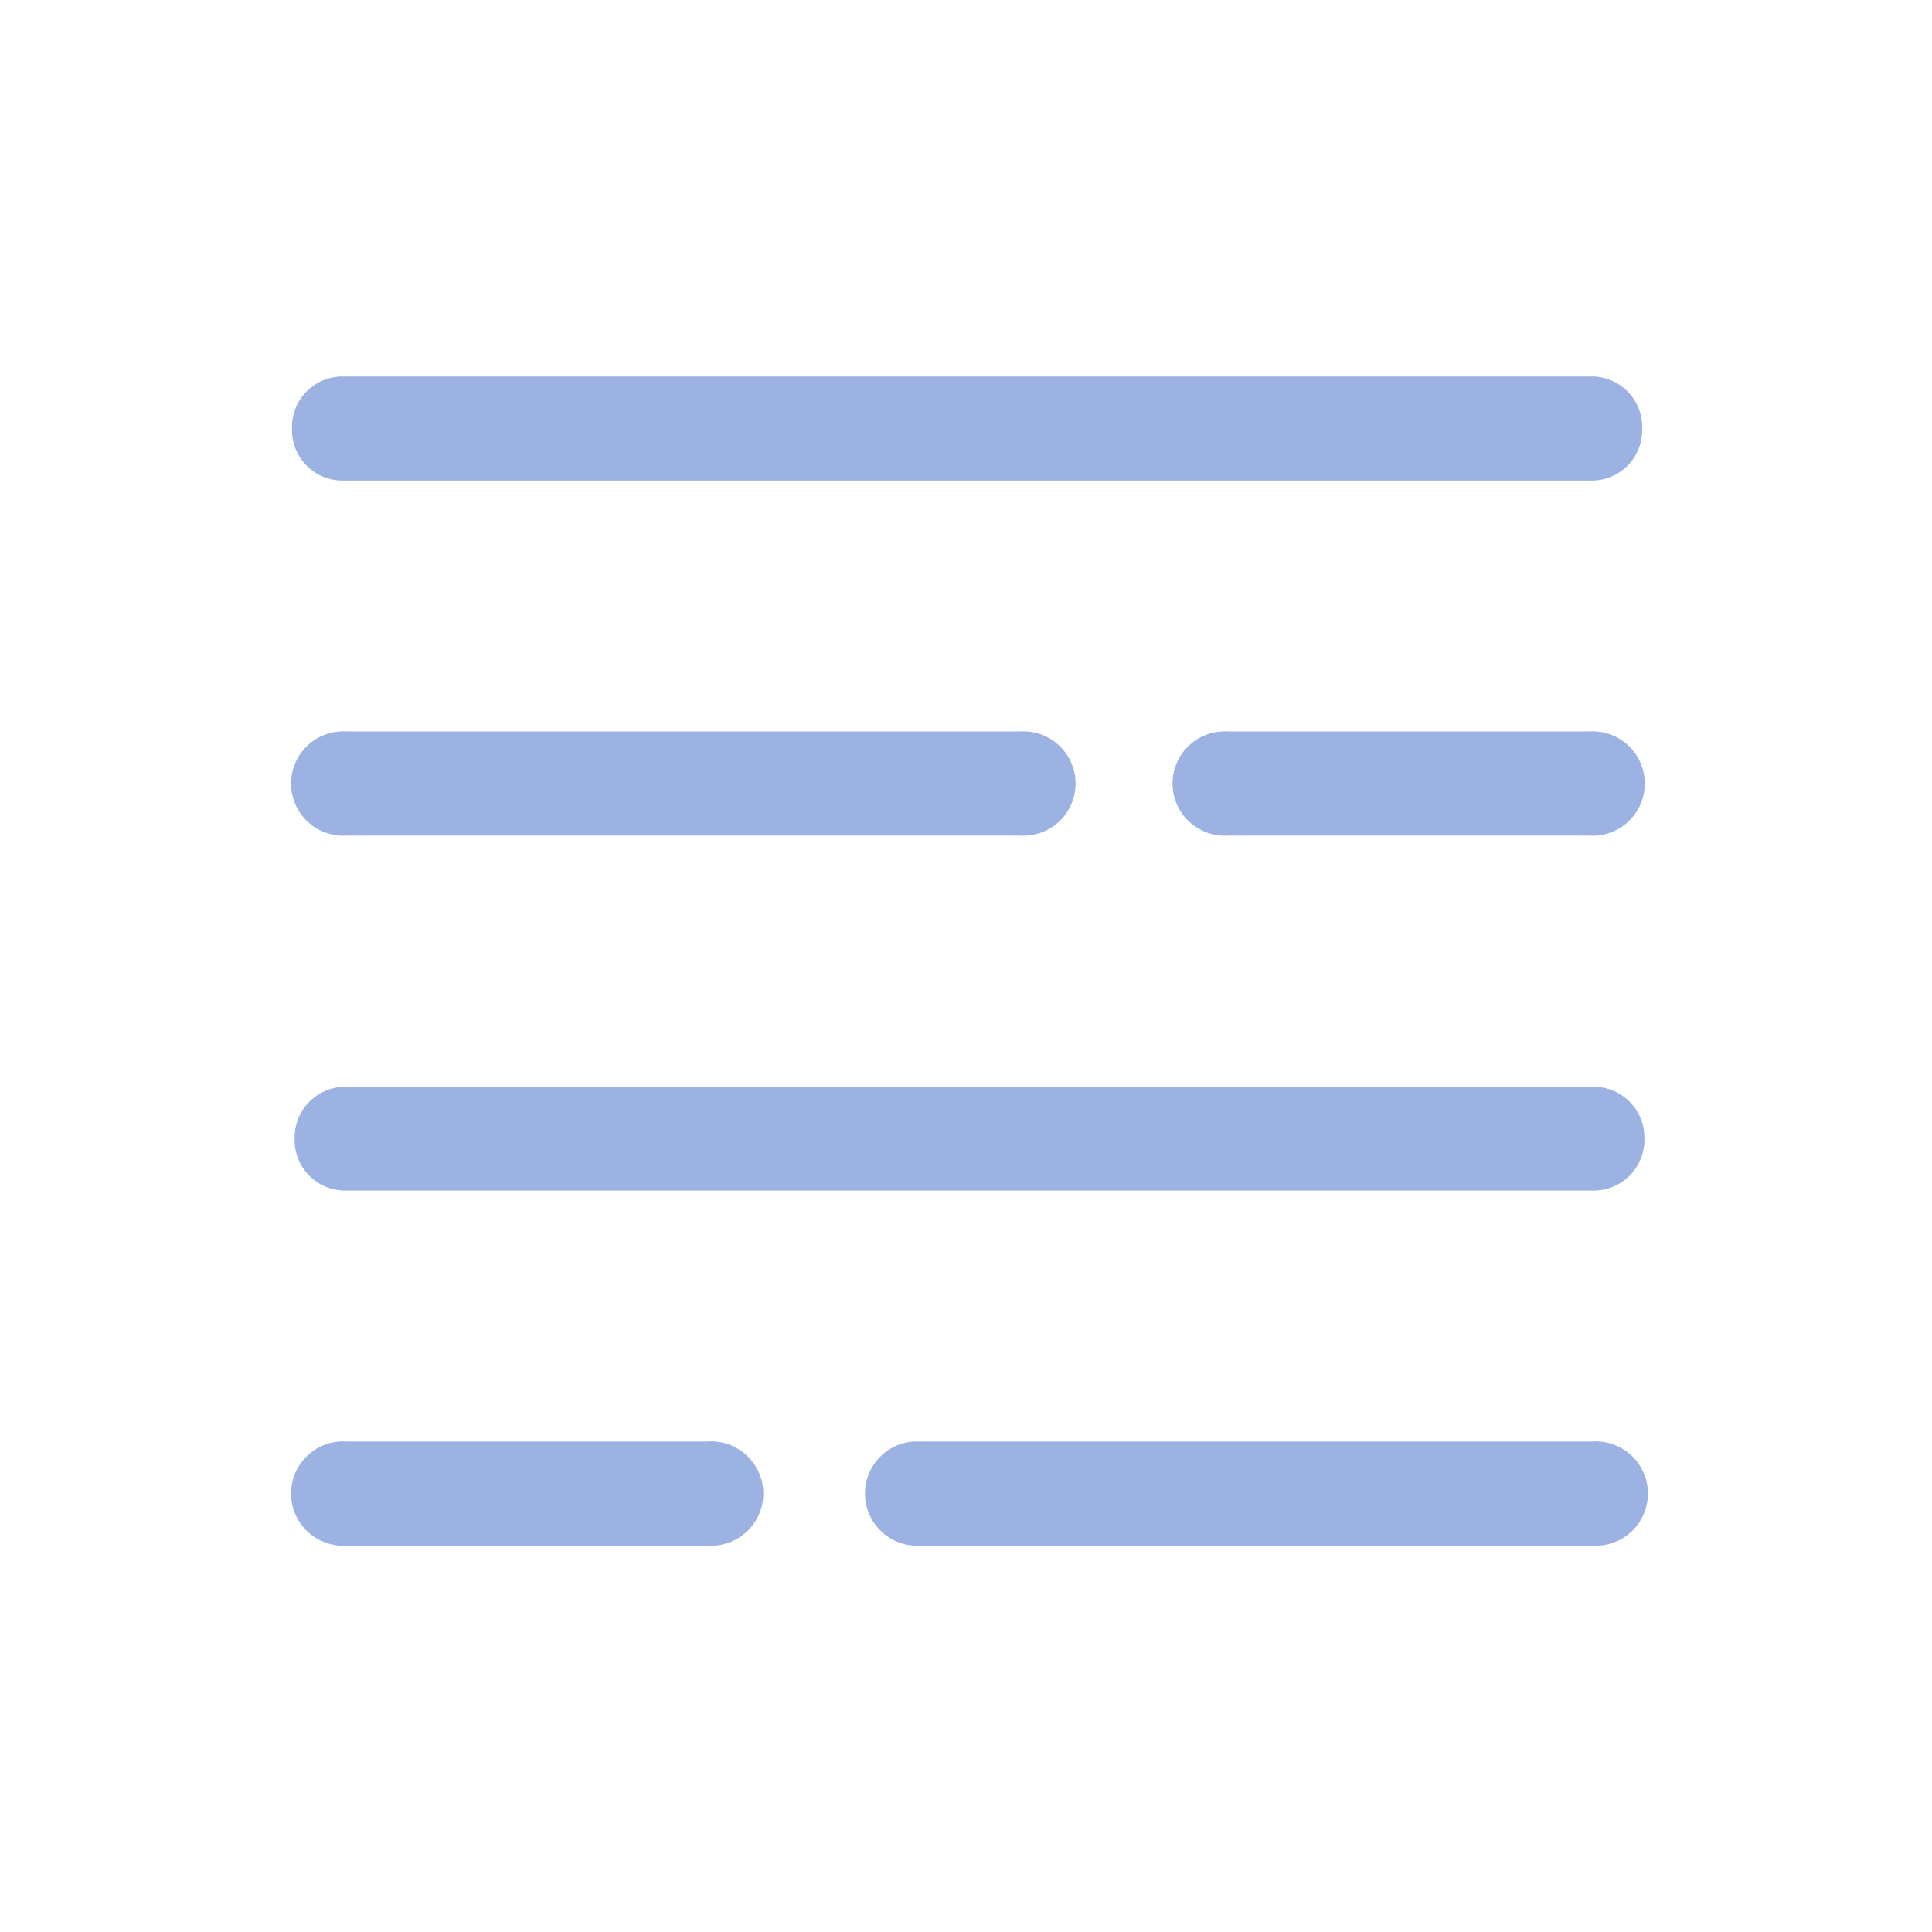 <svg xmlns="http://www.w3.org/2000/svg" viewBox="0 0 80 80"><defs><style>.cls-1{fill:#3a66c7;opacity:0.5;}</style></defs><title>Weather Icons_20200701</title><g id="_19" data-name="19"><path class="cls-1" d="M66,49.3H14.29a2.09,2.09,0,0,1-2.09-2.08v-.14A2.1,2.1,0,0,1,14.29,45H66a2.1,2.1,0,0,1,2.09,2.09v.14A2.1,2.1,0,0,1,66,49.3ZM65.93,64H37.83a2.16,2.16,0,0,1,0-4.31h28.1a2.16,2.16,0,1,1,0,4.31ZM42.23,34.6H14.36a2.16,2.16,0,1,1,0-4.31H42.23a2.16,2.16,0,1,1,0,4.31Zm23.57,0H50.86a2.16,2.16,0,1,1,0-4.31H65.8a2.16,2.16,0,1,1,0,4.31Zm.09-14.7H14.17a2.09,2.09,0,0,1-2.08-2.09v-.13a2.09,2.09,0,0,1,2.08-2.09H65.89A2.09,2.09,0,0,1,68,17.68v.13A2.09,2.09,0,0,1,65.89,19.9ZM29.3,64H14.36a2.16,2.16,0,1,1,0-4.31H29.3a2.16,2.16,0,1,1,0,4.31Z"/></g></svg>